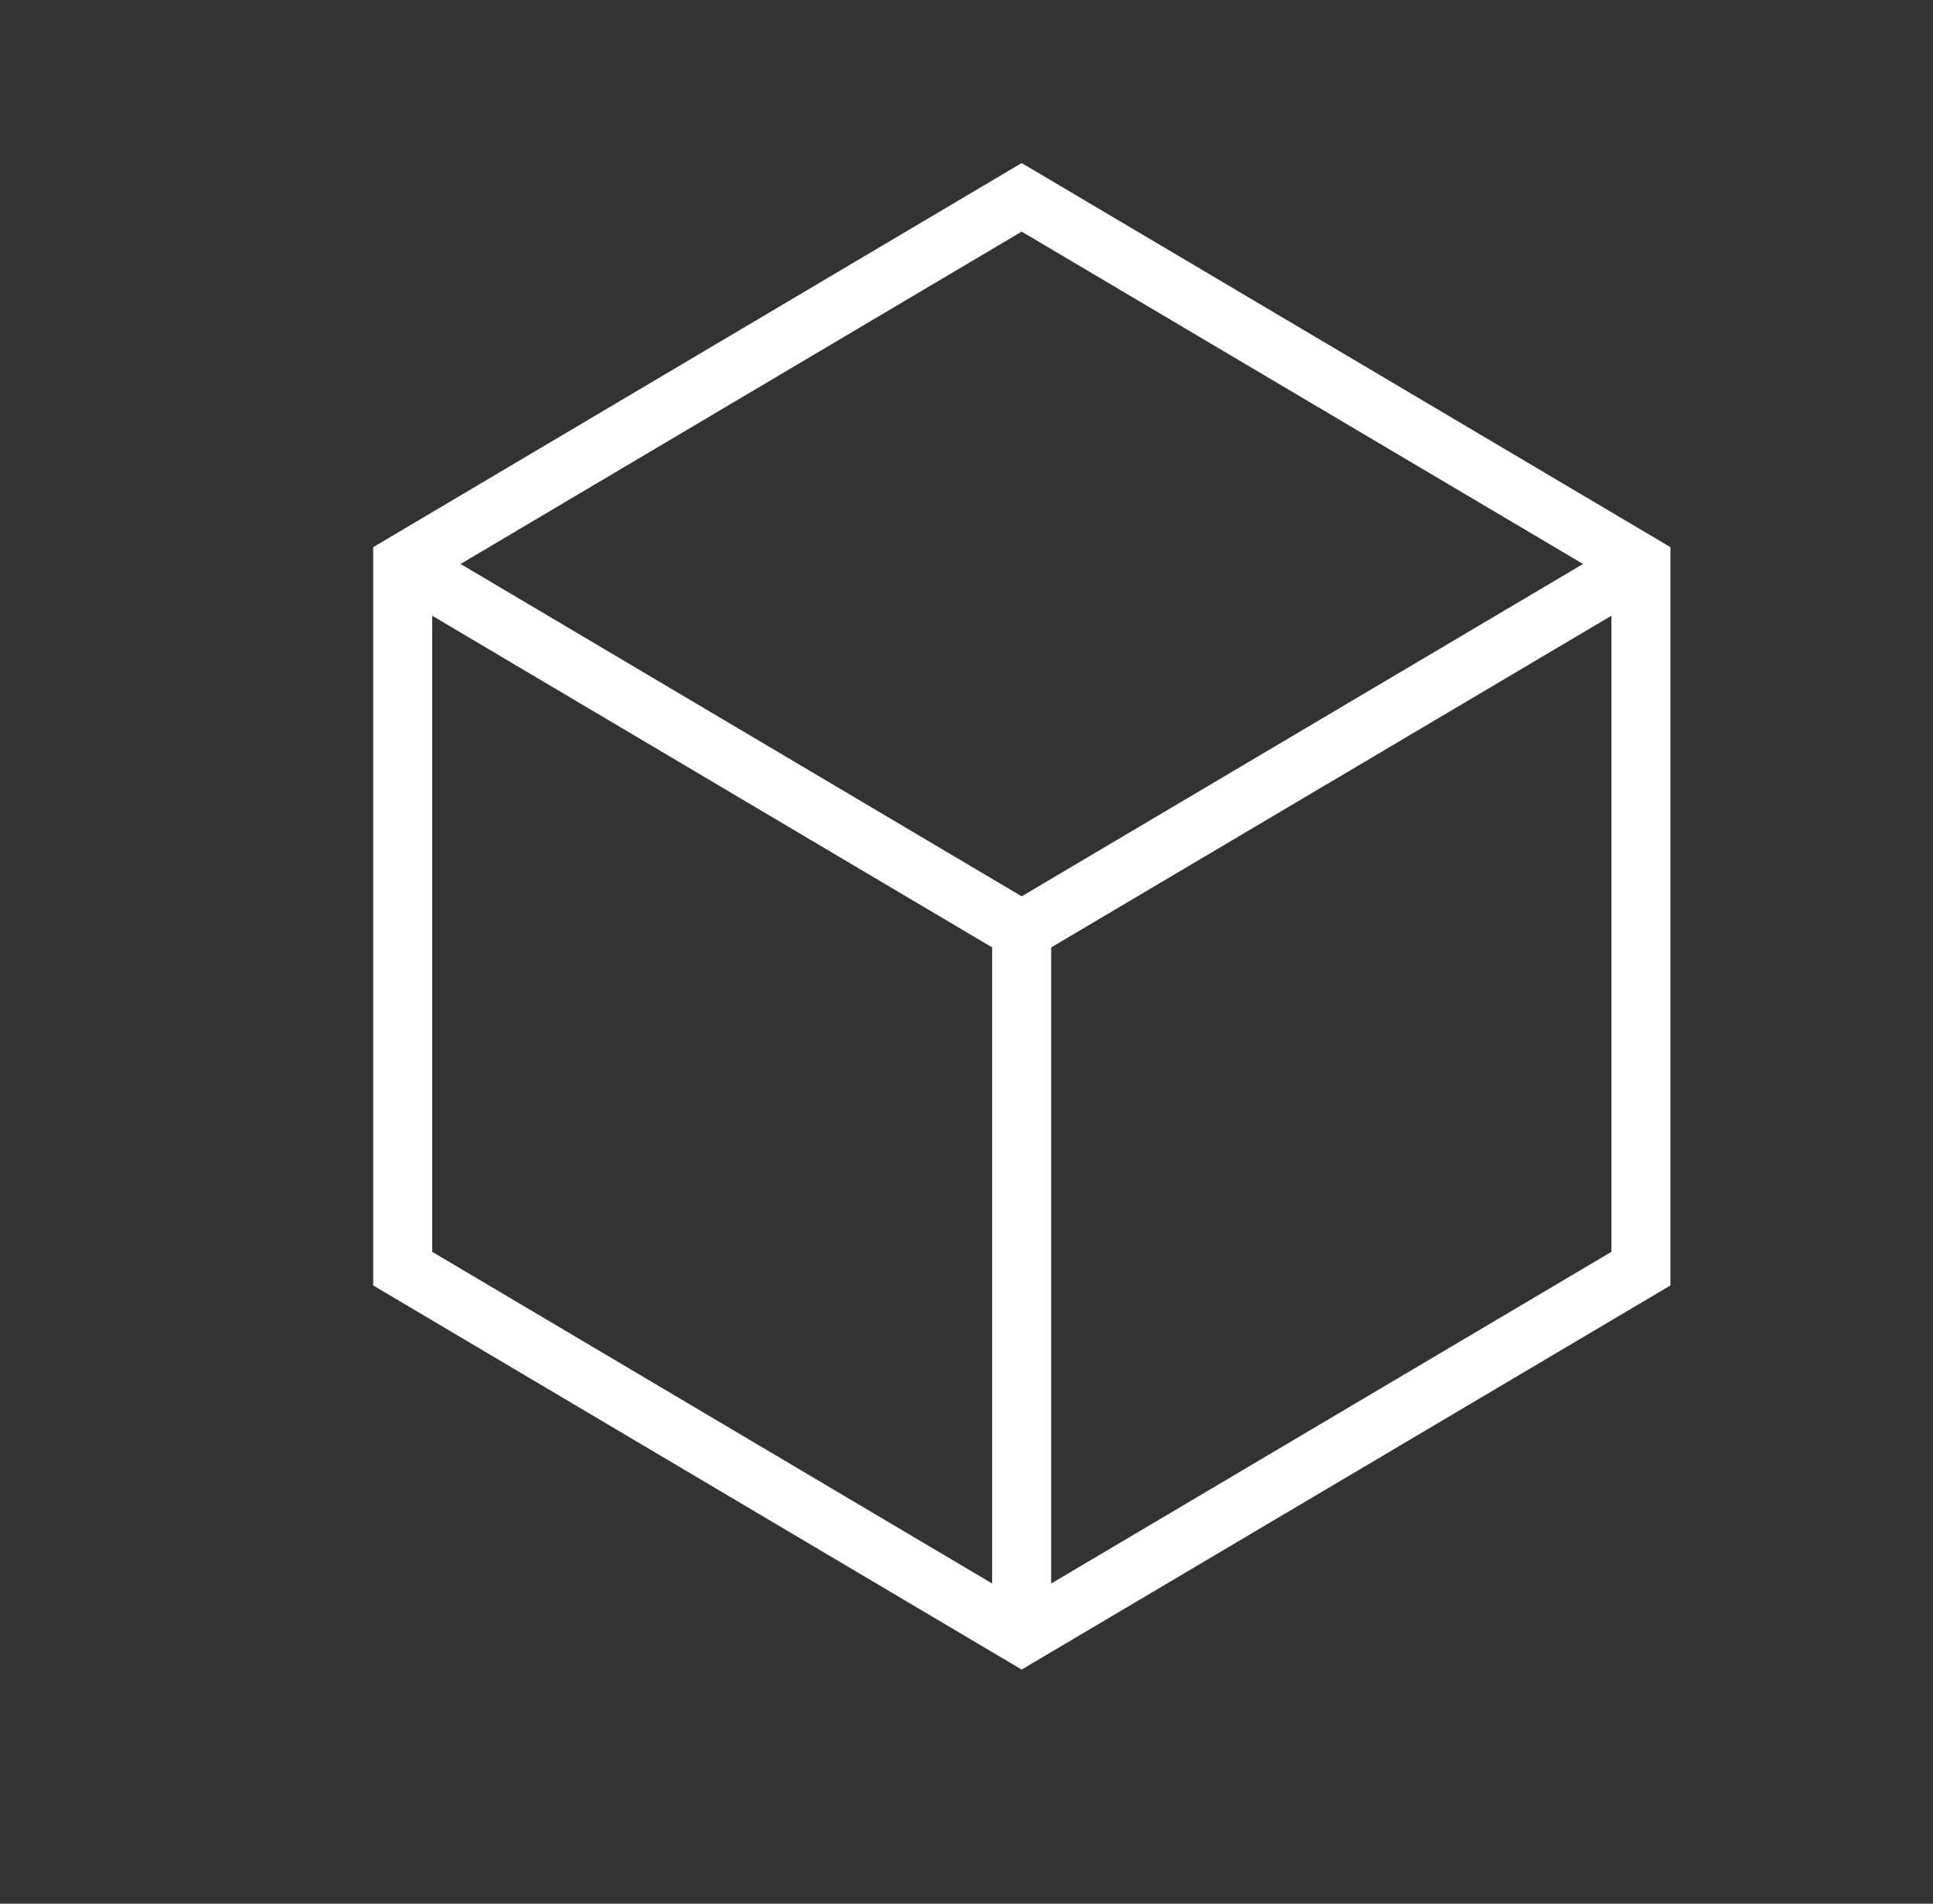 <?xml version="1.0" encoding="UTF-8"?>
<svg id="Layer_1" data-name="Layer 1" xmlns="http://www.w3.org/2000/svg" viewBox="0 0 65.52 64.54">
  <rect x="0" y="0" width="65.52" height="64.54" fill="#333333" stroke="none"/>
  <defs>
    <style>
      .cls-1 {
        fill: none;
        stroke:rgb(255, 255, 255);
        stroke-miterlimit: 10;
        stroke-width: 2px;
      }
    </style>
  </defs>
  <polygon class="cls-1" points="55.62 19.12 34.63 6.69 13.65 19.12 13.65 43.01 34.63 55.44 55.62 43.01 55.62 19.12"/>
  <polyline class="cls-1" points="34.63 54.75 34.63 34.14 34.63 31.55 13.65 19.12 34.63 31.55 55.62 19.12"/>
</svg>